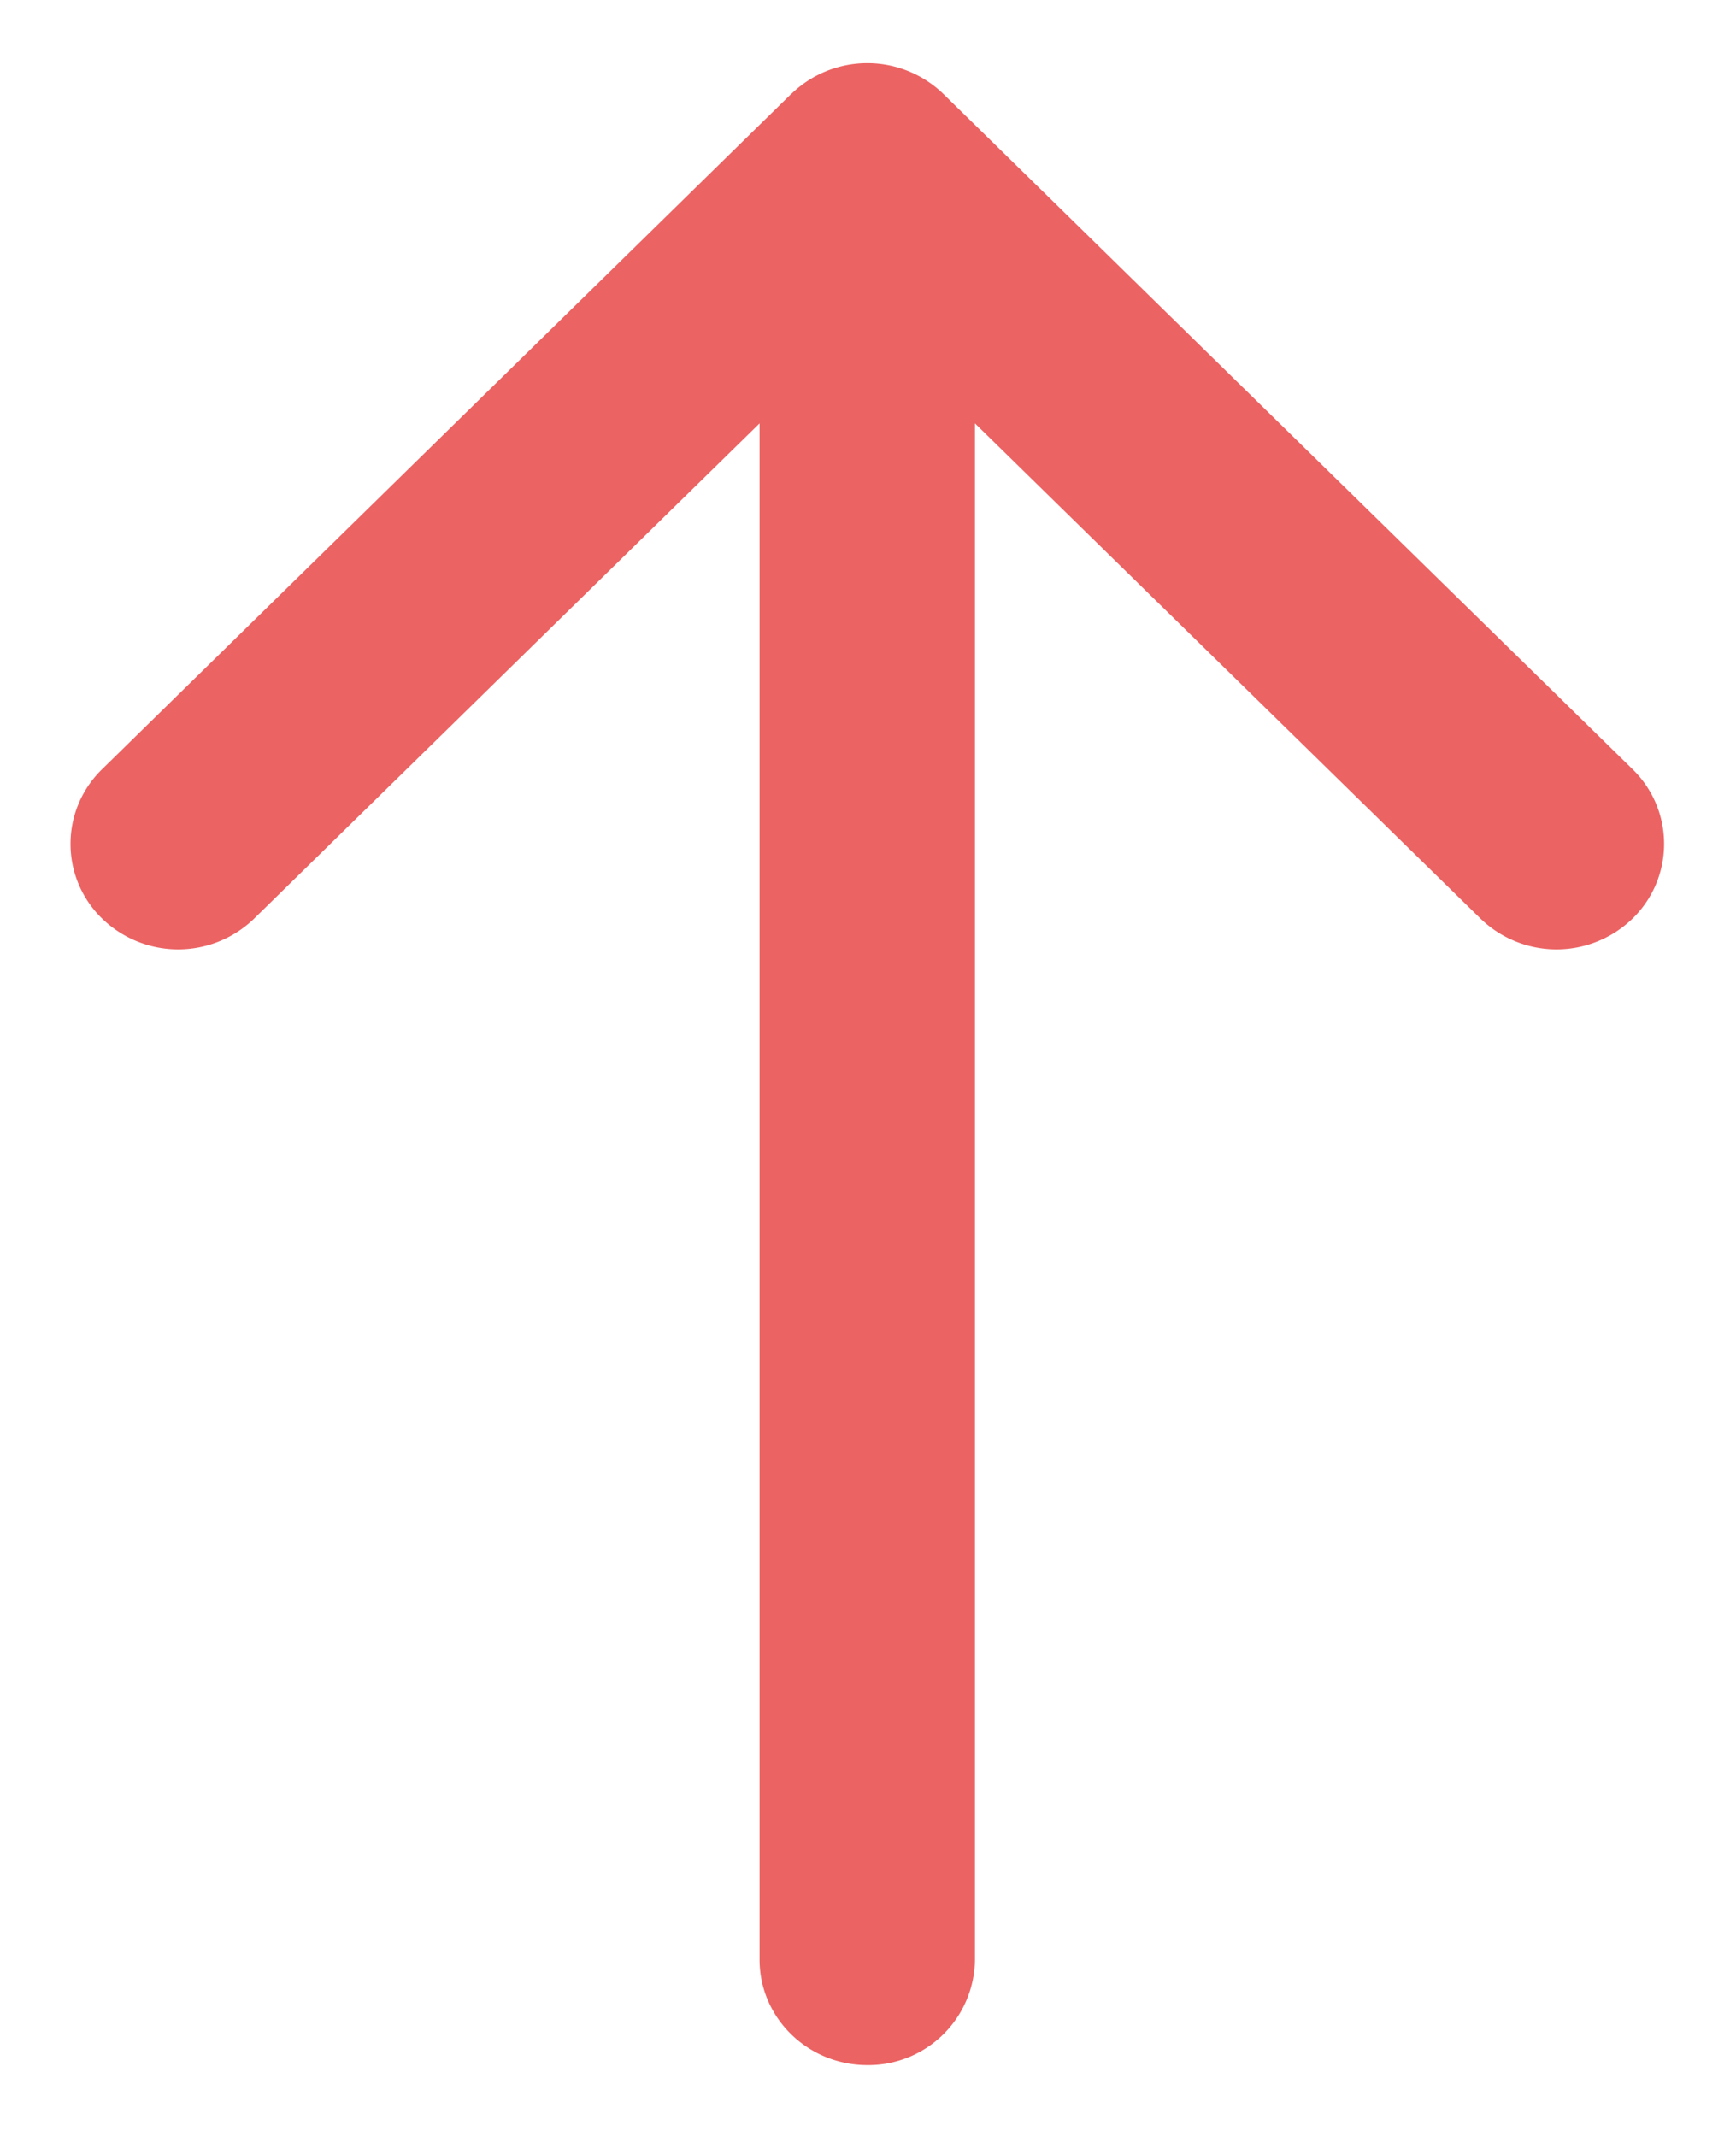 <svg xmlns="http://www.w3.org/2000/svg" width="13" height="16" viewBox="0 0 13 16">
    <path fill="#EC6363" fill-rule="evenodd" d="M5.924.704L.764 5.76a.779.779 0 0 0 0 1.117.818.818 0 0 0 1.14 0L5.688 3.17v11.502c0 .437.361.79.807.79a.798.798 0 0 0 .806-.79V3.17l3.785 3.707a.818.818 0 0 0 1.14 0 .78.78 0 0 0 0-1.117L7.065.704a.818.818 0 0 0-1.14 0z"/>
</svg>
